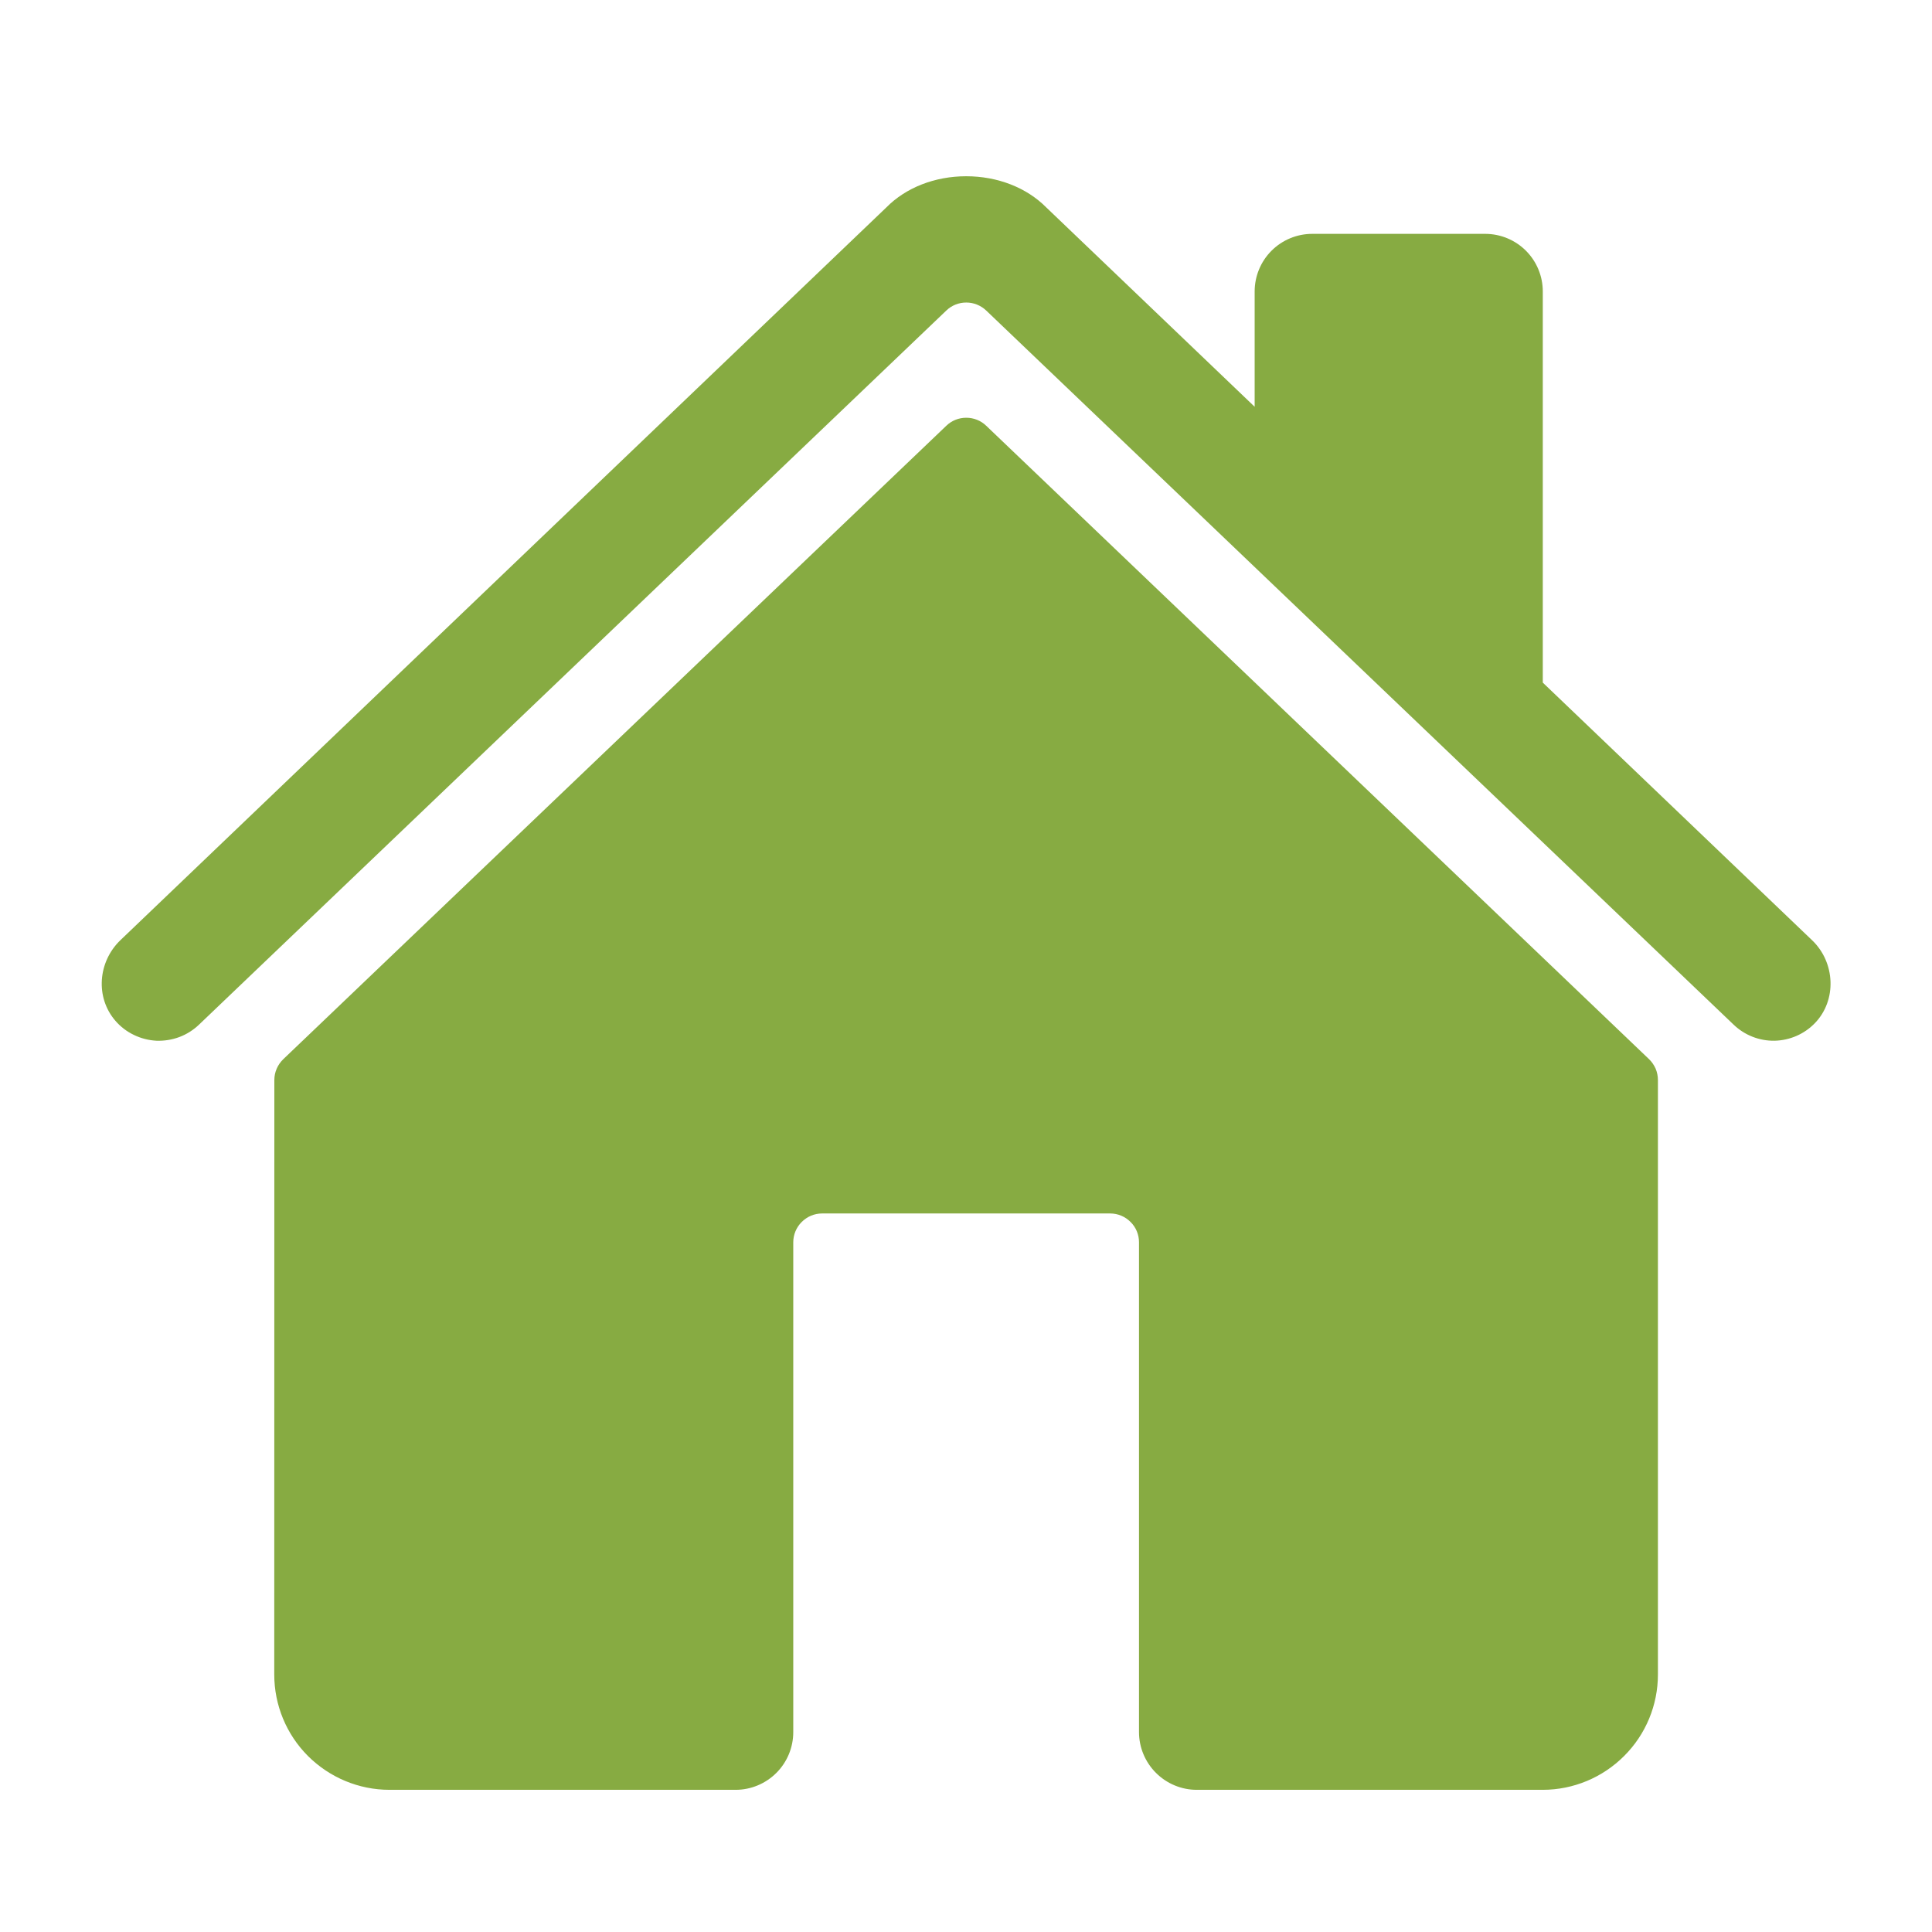 <svg width="22" height="22" viewBox="0 0 22 22" fill="none" xmlns="http://www.w3.org/2000/svg">
<path d="M11.23 4.848C11.169 4.789 11.088 4.757 11.003 4.757C10.918 4.757 10.837 4.789 10.776 4.848L3.226 12.061C3.194 12.092 3.168 12.129 3.151 12.169C3.133 12.21 3.124 12.254 3.124 12.298L3.123 19.068C3.123 19.416 3.261 19.75 3.507 19.996C3.754 20.242 4.087 20.381 4.435 20.381H8.377C8.551 20.381 8.718 20.311 8.841 20.188C8.964 20.065 9.033 19.898 9.033 19.724V14.146C9.033 14.059 9.068 13.976 9.129 13.915C9.191 13.853 9.274 13.818 9.361 13.818H12.642C12.729 13.818 12.813 13.853 12.874 13.915C12.936 13.976 12.97 14.059 12.97 14.146V19.724C12.97 19.898 13.04 20.065 13.163 20.188C13.286 20.311 13.453 20.381 13.627 20.381H17.567C17.915 20.381 18.248 20.242 18.494 19.996C18.741 19.75 18.879 19.416 18.879 19.068V12.298C18.879 12.254 18.87 12.21 18.853 12.169C18.835 12.129 18.81 12.092 18.778 12.061L11.23 4.848Z" fill="#87AB42"/>
<path d="M20.636 10.708L17.568 7.773V3.319C17.568 3.145 17.499 2.978 17.376 2.855C17.253 2.732 17.086 2.663 16.912 2.663H14.943C14.769 2.663 14.602 2.732 14.479 2.855C14.356 2.978 14.287 3.145 14.287 3.319V4.632L11.912 2.36C11.689 2.136 11.359 2.007 11.002 2.007C10.646 2.007 10.316 2.136 10.094 2.361L1.37 10.707C1.115 10.953 1.083 11.358 1.315 11.625C1.373 11.692 1.445 11.747 1.525 11.785C1.605 11.824 1.692 11.846 1.781 11.851C1.87 11.854 1.959 11.84 2.042 11.809C2.125 11.778 2.201 11.73 2.266 11.668L10.776 3.536C10.837 3.477 10.918 3.445 11.003 3.445C11.087 3.445 11.168 3.477 11.23 3.536L19.741 11.668C19.866 11.788 20.034 11.854 20.208 11.851C20.381 11.847 20.547 11.775 20.667 11.65C20.919 11.389 20.898 10.959 20.636 10.708Z" fill="#87AB42"/>
</svg>
